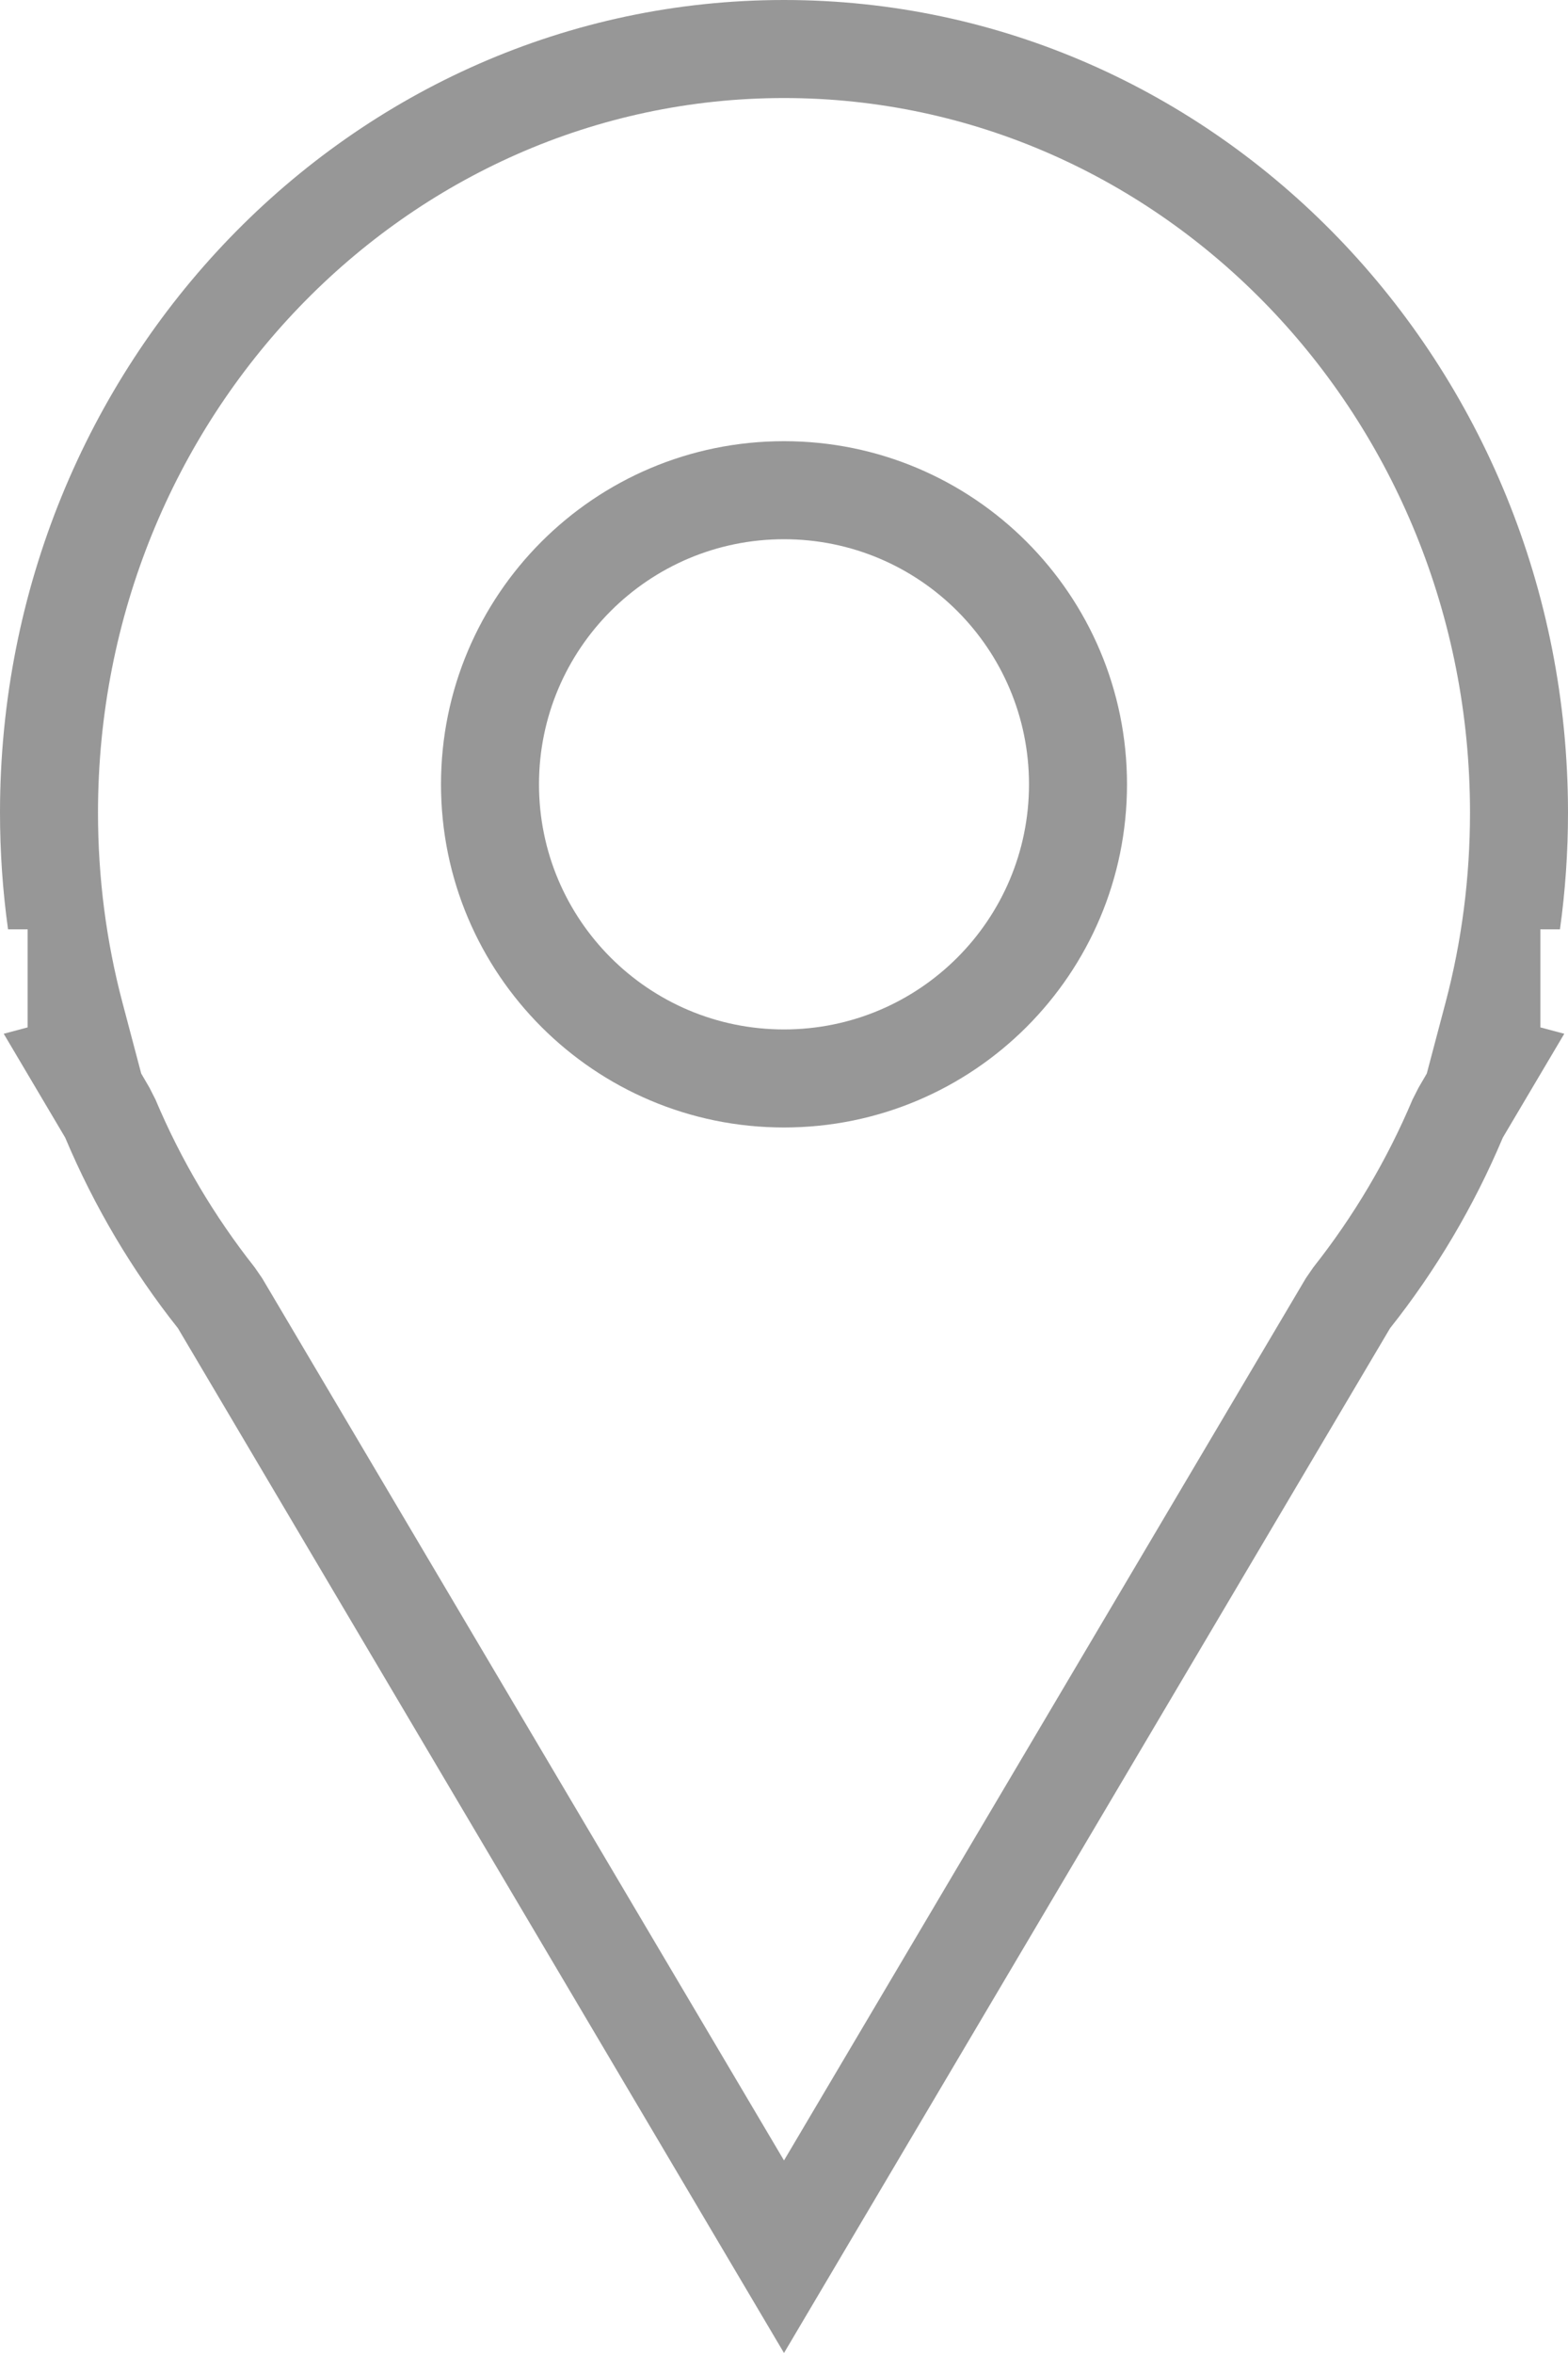 <?xml version="1.0" encoding="UTF-8"?>
<svg width="16px" height="24px" viewBox="0 0 16 24" version="1.1" xmlns="http://www.w3.org/2000/svg" xmlns:xlink="http://www.w3.org/1999/xlink">
    <!-- Generator: Sketch 49.3 (51167) - http://www.bohemiancoding.com/sketch -->
    <title>icons/geolocation/lists</title>
    <desc>Created with Sketch.</desc>
    <defs></defs>
    <g id="icons/geolocation/lists" stroke="none" stroke-width="1" fill="none" fill-rule="evenodd">
        <g id="Group-3" fill="#979797" fill-rule="nonzero">
            <path d="M1.441,10.95 L1.525,11.094 L1.586,11.214 C1.846,11.831 2.188,12.407 2.599,12.927 L2.676,13.039 L8,22.036 L13.324,13.039 L13.401,12.927 C13.812,12.407 14.154,11.831 14.414,11.214 L14.475,11.094 L14.559,10.95 L14.751,10.224 C14.916,9.6 15,8.951 15,8.289 C15,4.256 11.858,1 8,1 C4.142,1 1,4.256 1,8.289 C1,8.951 1.084,9.6 1.249,10.224 L1.441,10.95 Z M15.718,9.479 L15.718,10.479 L15.962,10.544 L15.335,11.603 C15.038,12.308 14.649,12.962 14.184,13.548 L8,24 L1.816,13.548 C1.351,12.962 0.962,12.308 0.665,11.603 L0.038,10.544 L0.282,10.479 L0.282,9.479 L0.082,9.479 C0.028,9.091 0,8.693 0,8.289 C0,3.711 3.582,0 8,0 C12.418,0 16,3.711 16,8.289 C16,8.693 15.972,9.091 15.918,9.479 L15.718,9.479 Z" id="Combined-Shape"></path>
            <path d="M8,11.5 C6.067,11.5 4.5,9.933 4.5,8 C4.5,6.067 6.067,4.5 8,4.5 C9.933,4.5 11.5,6.067 11.5,8 C11.5,9.933 9.933,11.5 8,11.5 Z M8,10.5 C9.381,10.5 10.5,9.381 10.5,8 C10.5,6.619 9.381,5.5 8,5.5 C6.619,5.5 5.5,6.619 5.5,8 C5.5,9.381 6.619,10.5 8,10.5 Z" id="Oval-2"></path>
        </g>
    </g>
</svg>